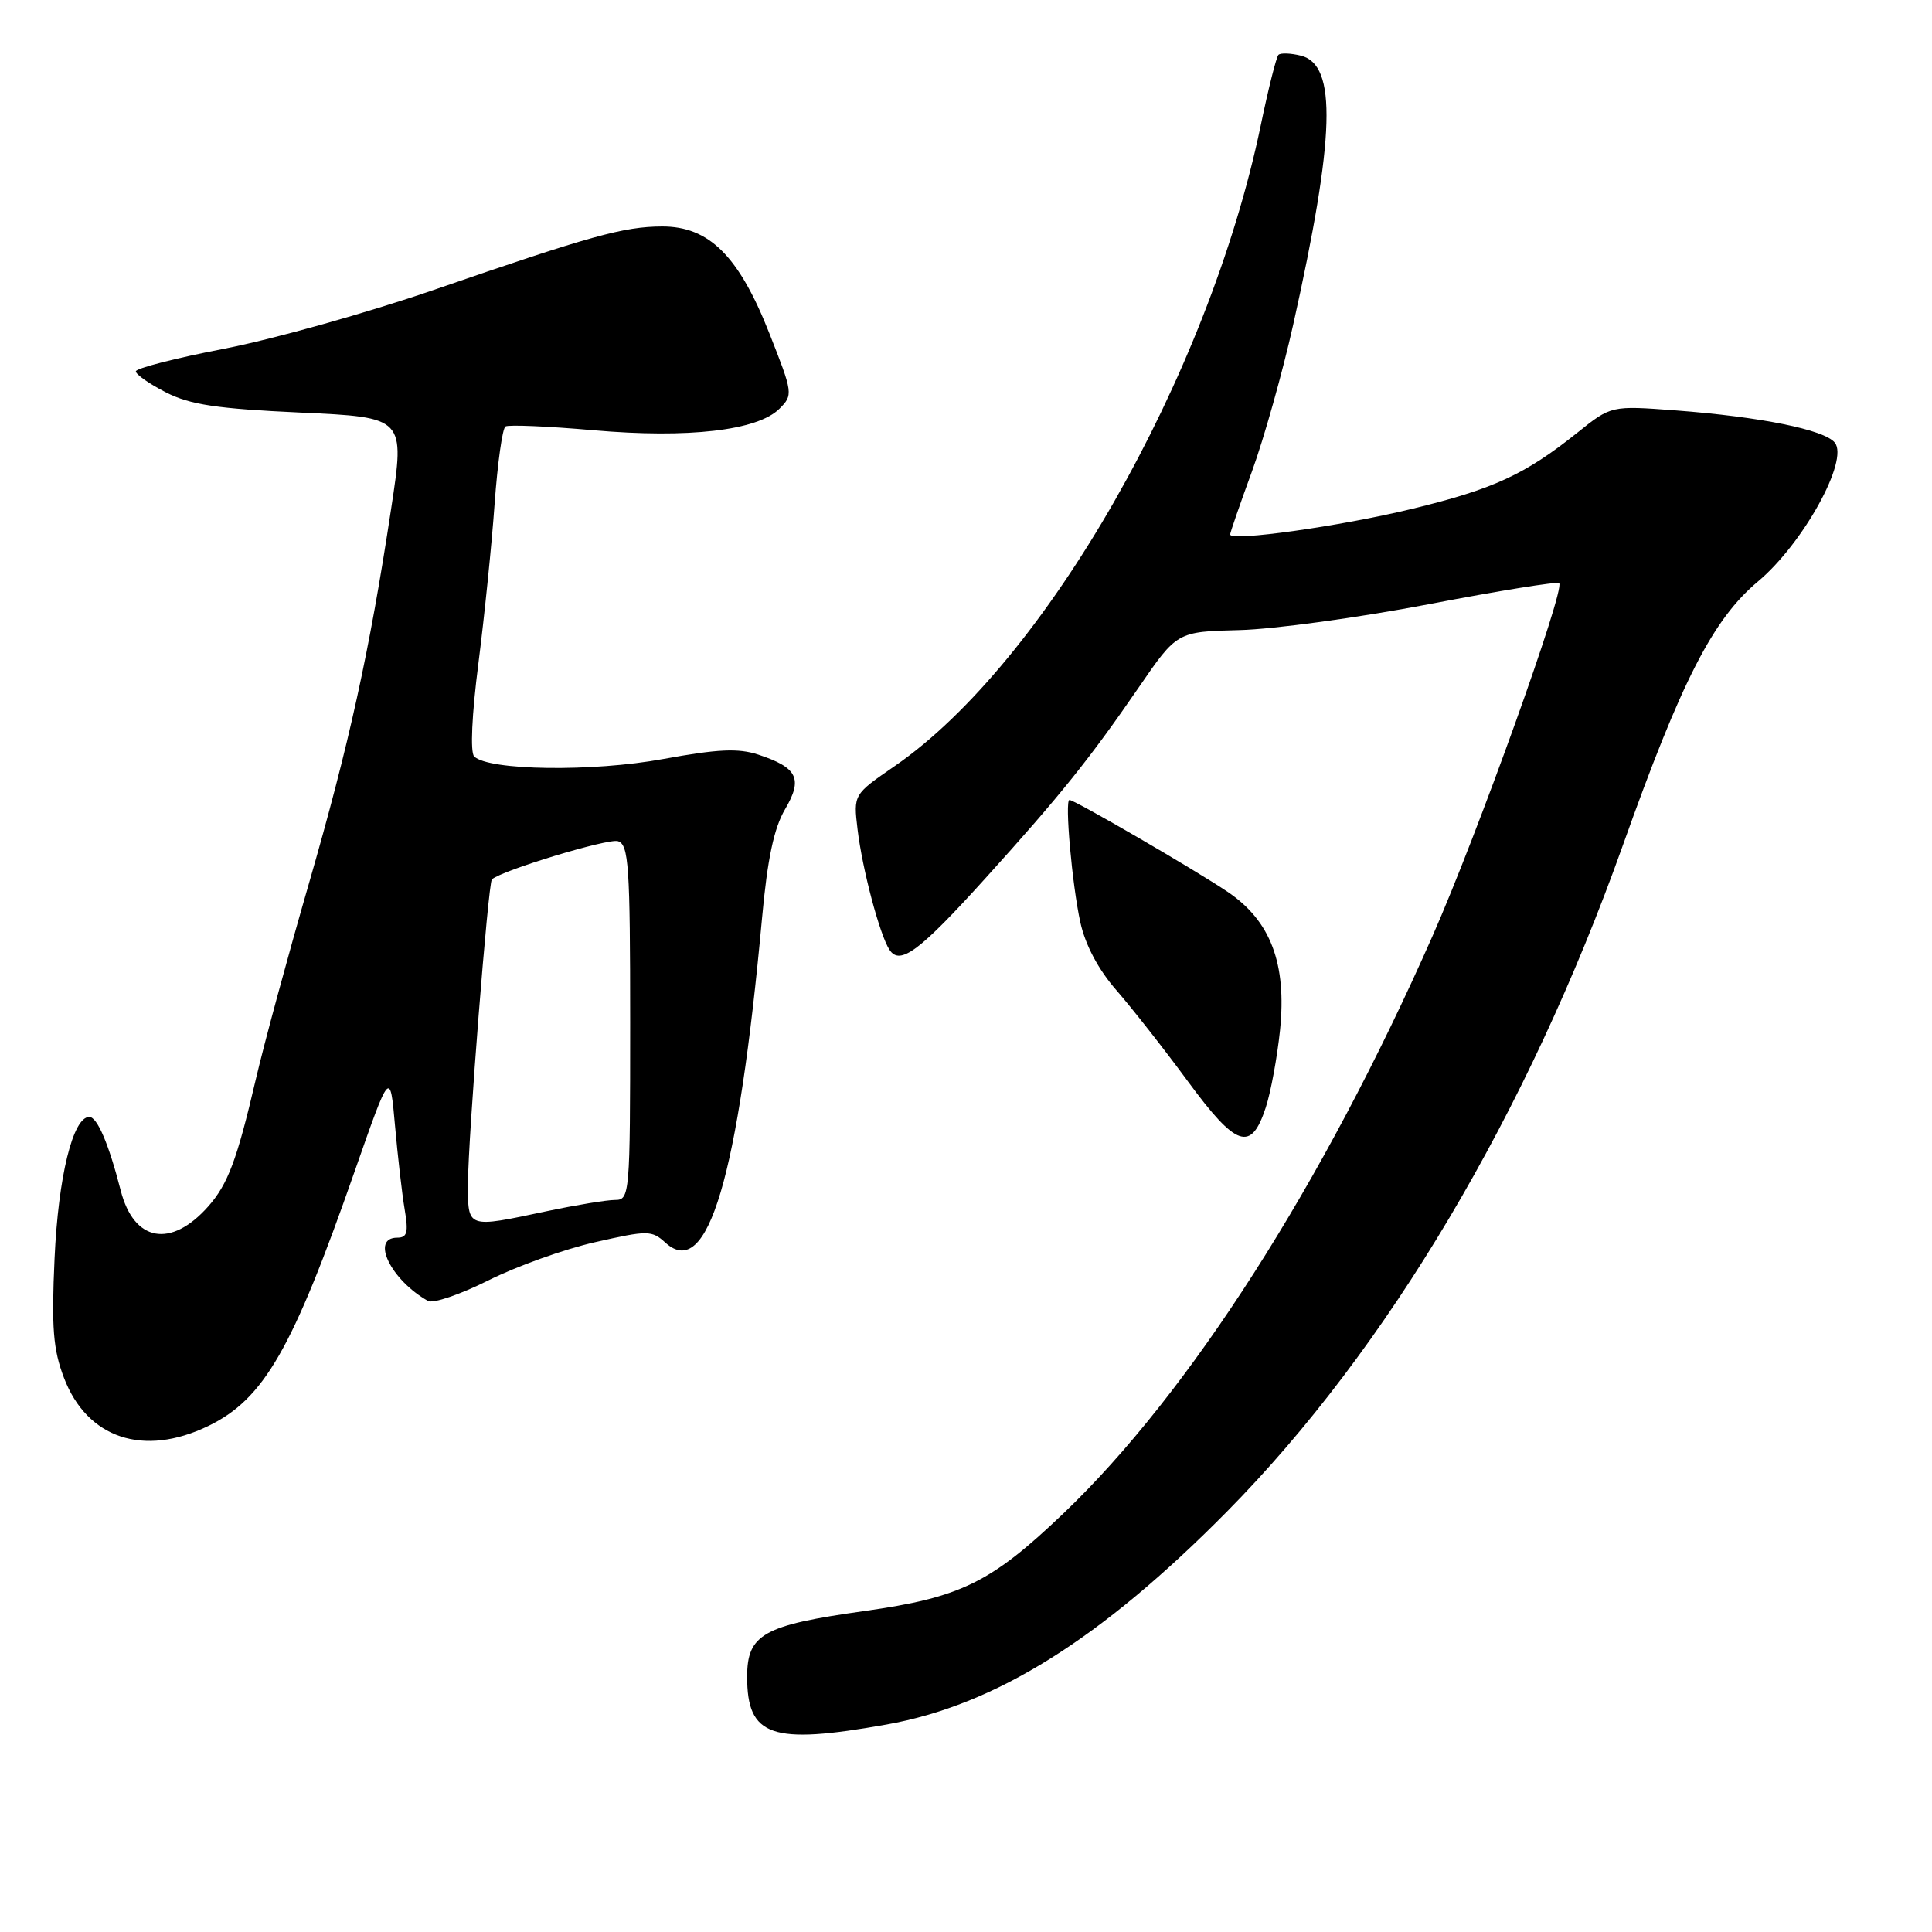 <?xml version="1.0" encoding="UTF-8" standalone="no"?>
<!DOCTYPE svg PUBLIC "-//W3C//DTD SVG 1.1//EN" "http://www.w3.org/Graphics/SVG/1.1/DTD/svg11.dtd" >
<svg xmlns="http://www.w3.org/2000/svg" xmlns:xlink="http://www.w3.org/1999/xlink" version="1.1" viewBox="0 0 256 256">
 <g >
 <path fill="currentColor"
d=" M 117.46 228.51 C 131.90 225.94 145.88 217.19 162.60 200.27 C 183.80 178.81 202.38 147.53 215.04 112.00 C 222.81 90.18 226.98 82.04 232.94 77.05 C 238.91 72.05 245.04 60.96 243.11 58.64 C 241.70 56.93 233.26 55.23 222.00 54.38 C 213.49 53.74 213.49 53.74 209.00 57.34 C 202.06 62.89 197.87 64.82 187.00 67.45 C 177.55 69.74 163.00 71.78 163.00 70.82 C 163.00 70.58 164.30 66.81 165.90 62.44 C 167.49 58.07 169.95 49.33 171.36 43.00 C 176.91 18.12 177.19 8.59 172.39 7.38 C 171.03 7.04 169.68 6.99 169.40 7.27 C 169.12 7.55 168.06 11.76 167.05 16.64 C 160.13 49.88 138.47 87.79 118.54 101.52 C 113.08 105.28 113.08 105.28 113.63 109.89 C 114.26 115.17 116.56 123.86 117.86 125.85 C 119.25 127.98 121.84 126.05 130.65 116.29 C 140.47 105.43 144.38 100.56 150.88 91.10 C 155.96 83.70 155.96 83.70 164.23 83.49 C 168.78 83.38 180.07 81.83 189.33 80.06 C 198.59 78.28 206.36 77.03 206.60 77.27 C 207.42 78.09 195.79 110.48 189.83 124.00 C 175.29 156.95 157.59 184.63 140.87 200.57 C 131.27 209.73 127.28 211.68 114.53 213.47 C 101.13 215.35 99.00 216.55 99.00 222.19 C 99.00 230.12 102.23 231.22 117.46 228.51 Z  M 27.60 188.95 C 34.97 185.38 38.75 178.81 46.98 155.25 C 51.69 141.78 51.69 141.78 52.34 149.14 C 52.70 153.19 53.27 158.19 53.62 160.25 C 54.14 163.31 53.96 164.00 52.63 164.00 C 49.06 164.00 51.79 169.61 56.71 172.38 C 57.37 172.76 60.97 171.53 64.71 169.66 C 68.44 167.79 74.82 165.50 78.88 164.59 C 85.85 163.01 86.36 163.01 88.18 164.67 C 93.77 169.73 97.81 156.13 100.98 121.60 C 101.69 113.80 102.56 109.72 104.02 107.24 C 106.41 103.19 105.69 101.71 100.47 99.99 C 97.84 99.12 95.11 99.25 87.90 100.57 C 78.52 102.30 64.71 102.11 62.83 100.23 C 62.29 99.69 62.52 94.70 63.39 87.91 C 64.19 81.64 65.16 72.11 65.54 66.73 C 65.93 61.36 66.57 56.76 66.98 56.51 C 67.39 56.26 72.63 56.48 78.63 57.01 C 91.20 58.11 100.39 57.05 103.28 54.16 C 105.11 52.33 105.08 52.11 101.92 44.11 C 97.89 33.90 93.95 29.99 87.72 30.01 C 82.63 30.03 78.29 31.23 57.50 38.41 C 48.70 41.44 36.21 44.95 29.75 46.20 C 23.29 47.45 18.00 48.80 18.00 49.21 C 18.00 49.62 19.80 50.88 22.00 52.00 C 25.20 53.63 28.74 54.16 39.83 54.67 C 53.67 55.30 53.67 55.30 51.83 67.40 C 48.95 86.42 46.27 98.60 40.89 117.22 C 38.14 126.73 34.99 138.32 33.90 143.00 C 31.40 153.71 30.20 156.91 27.59 159.86 C 22.64 165.44 17.73 164.55 15.99 157.73 C 14.41 151.57 12.89 148.00 11.83 148.00 C 9.66 148.00 7.72 155.92 7.23 166.74 C 6.81 175.92 7.04 178.82 8.48 182.58 C 11.54 190.60 19.03 193.10 27.60 188.95 Z  M 167.72 146.75 C 168.39 144.70 169.24 140.09 169.61 136.51 C 170.51 127.67 168.37 122.02 162.66 118.17 C 158.41 115.30 142.40 106.00 141.71 106.00 C 141.06 106.00 142.06 117.27 143.15 122.21 C 143.81 125.22 145.54 128.48 147.93 131.21 C 149.98 133.57 154.26 139.01 157.42 143.31 C 163.84 152.03 165.78 152.68 167.72 146.75 Z  M 62.01 156.75 C 62.03 150.78 64.69 116.96 65.18 116.52 C 66.52 115.32 80.60 111.06 81.88 111.46 C 83.31 111.92 83.50 114.70 83.50 135.49 C 83.50 158.34 83.44 159.00 81.50 159.00 C 80.40 159.00 76.35 159.67 72.50 160.48 C 61.78 162.75 62.00 162.83 62.01 156.75 Z "/>
</g>
</svg>
